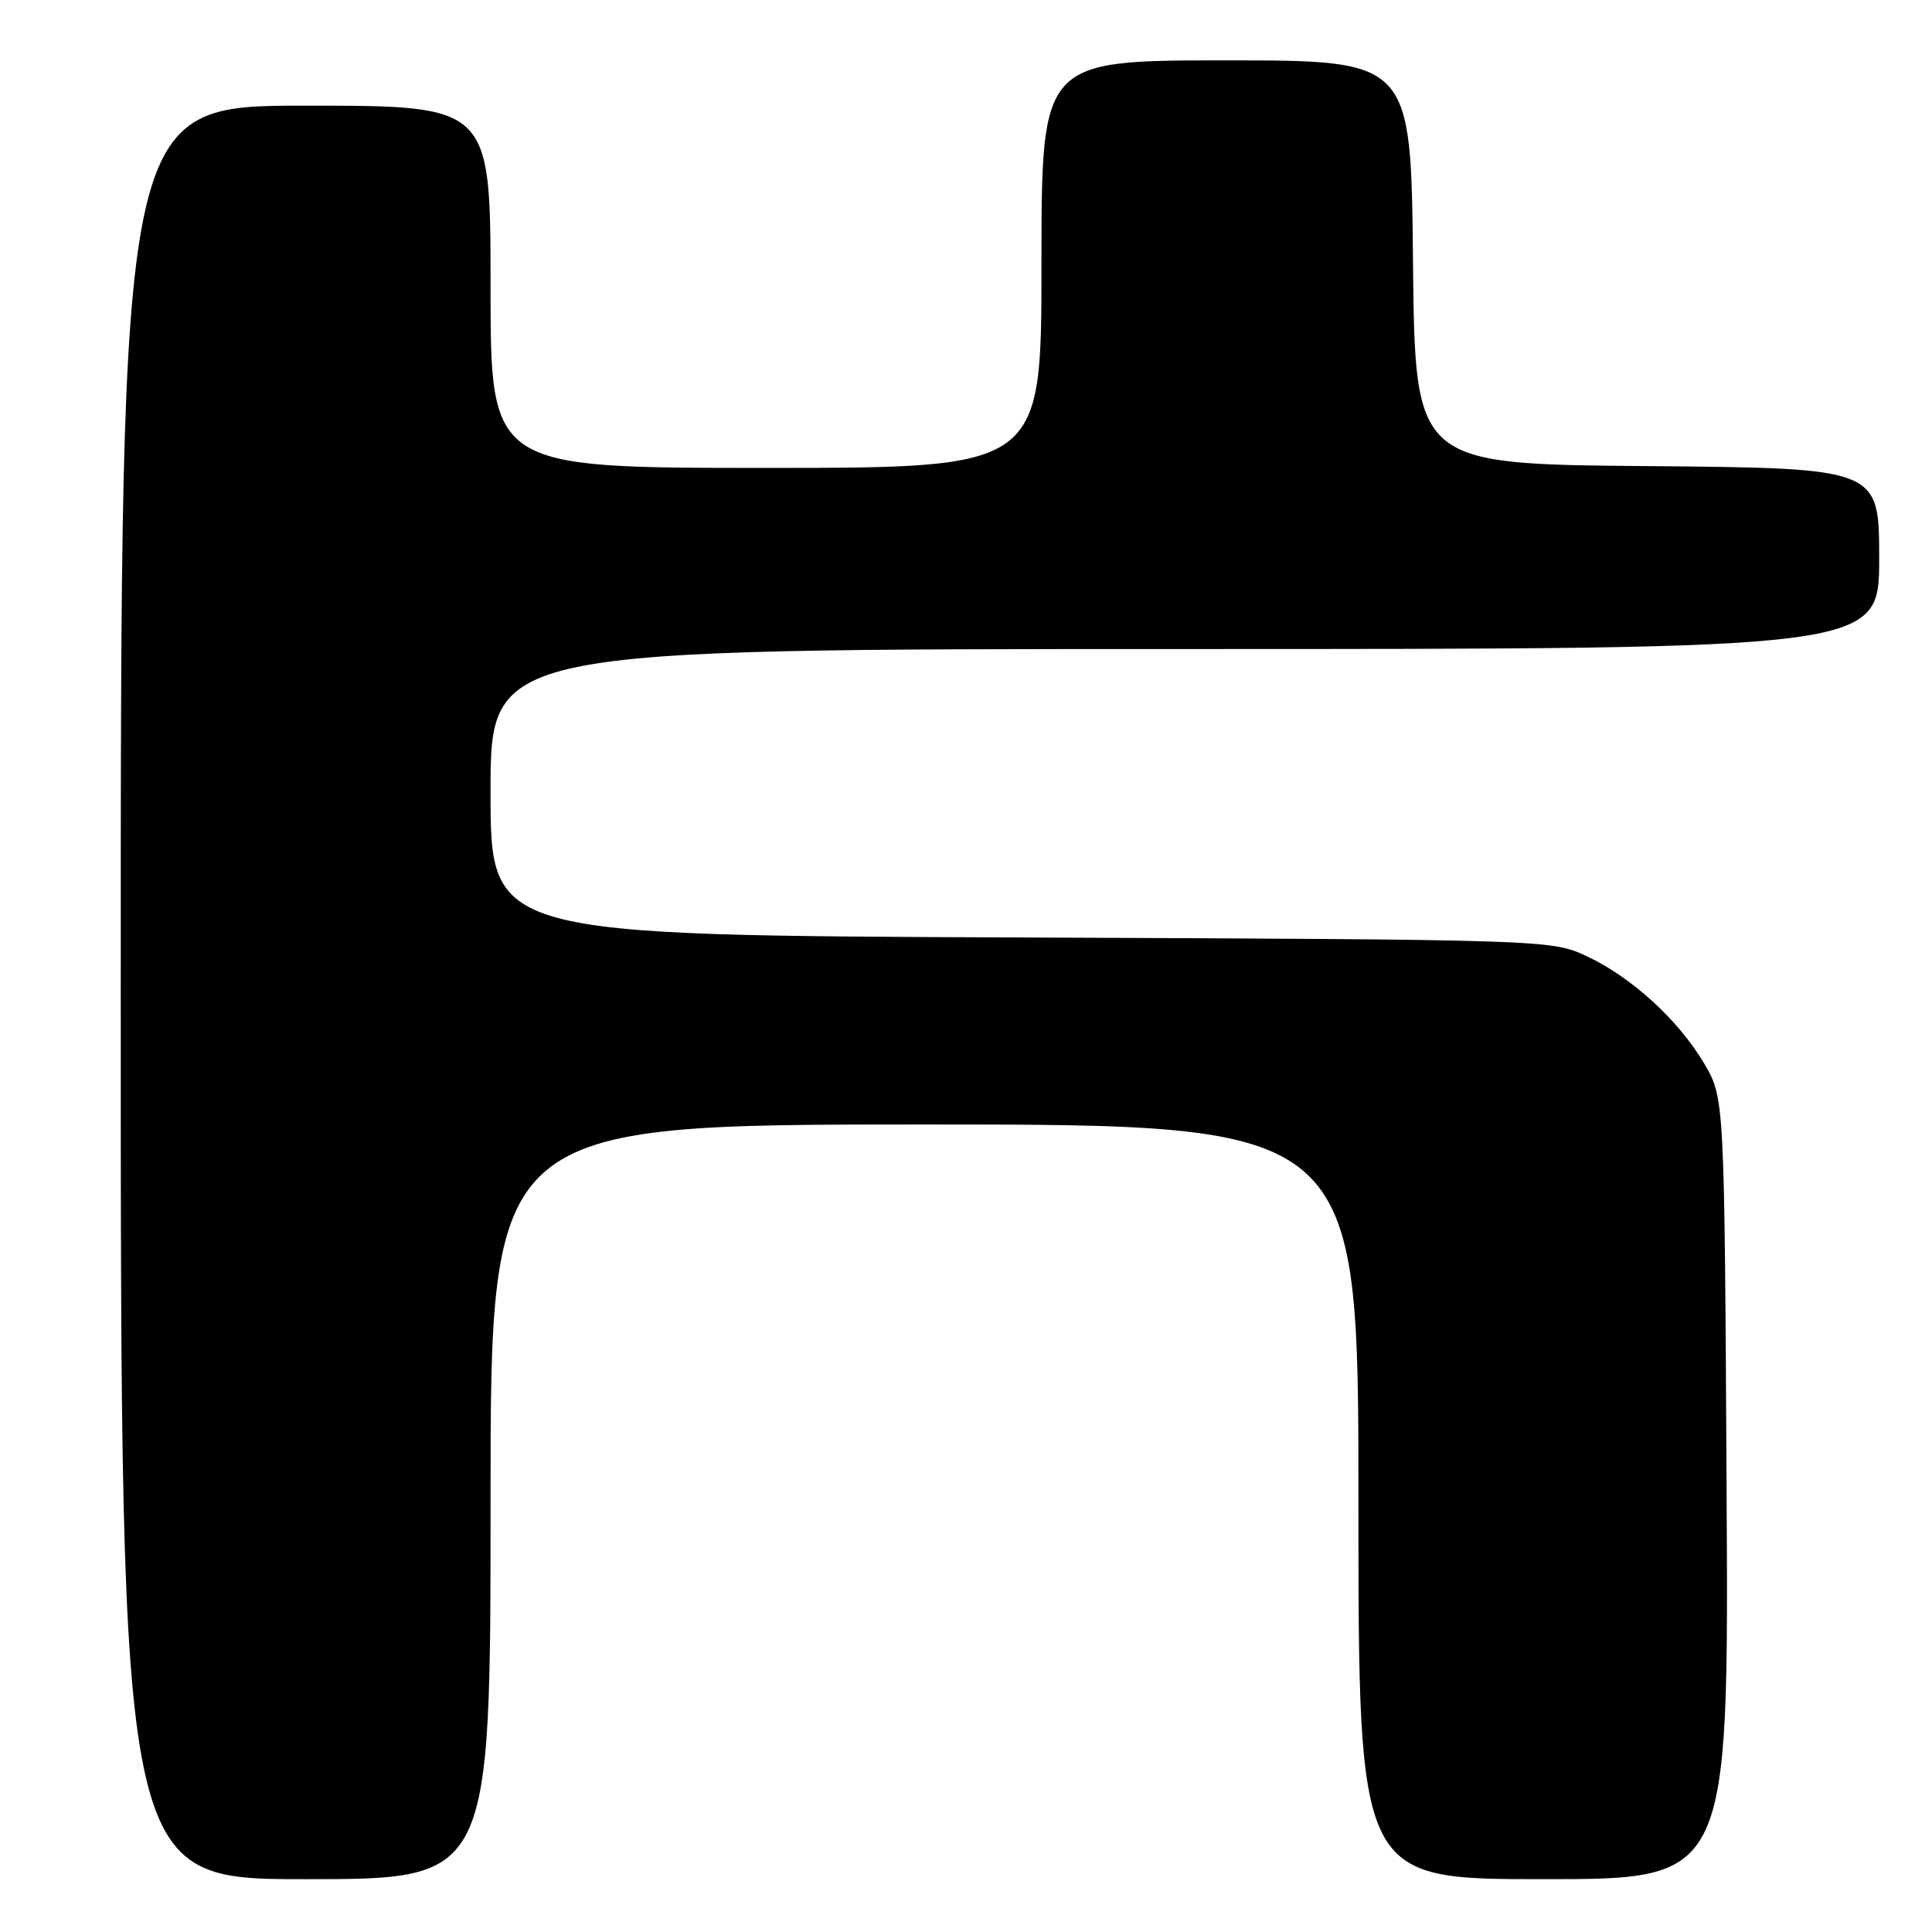 <?xml version="1.0" encoding="UTF-8" standalone="no"?>
<!DOCTYPE svg PUBLIC "-//W3C//DTD SVG 1.1//EN" "http://www.w3.org/Graphics/SVG/1.1/DTD/svg11.dtd" >
<svg xmlns="http://www.w3.org/2000/svg" xmlns:xlink="http://www.w3.org/1999/xlink" version="1.1" viewBox="0 0 256 256">
 <g >
 <path fill="currentColor"
d=" M 65.00 199.00 C 65.00 149.00 65.00 149.00 122.50 149.00 C 180.00 149.00 180.00 149.00 180.00 199.00 C 180.00 249.00 180.00 249.00 204.53 249.00 C 229.07 249.00 229.07 249.00 228.78 197.25 C 228.50 145.50 228.50 145.50 225.81 140.92 C 222.41 135.15 216.11 129.40 210.12 126.64 C 205.56 124.53 204.60 124.50 135.25 124.22 C 65.00 123.94 65.00 123.94 65.00 104.97 C 65.00 86.00 65.00 86.00 157.00 86.00 C 249.00 86.00 249.00 86.00 249.00 74.01 C 249.00 62.03 249.00 62.03 218.25 61.76 C 187.50 61.50 187.50 61.50 187.23 34.75 C 186.97 8.00 186.97 8.00 162.48 8.00 C 138.00 8.00 138.00 8.00 138.00 35.00 C 138.00 62.00 138.00 62.00 101.50 62.00 C 65.00 62.00 65.00 62.00 65.00 38.00 C 65.00 14.00 65.00 14.00 40.50 14.00 C 16.00 14.00 16.00 14.00 16.00 131.50 C 16.00 249.00 16.00 249.00 40.50 249.00 C 65.00 249.00 65.00 249.00 65.00 199.00 Z "/>
</g>
</svg>